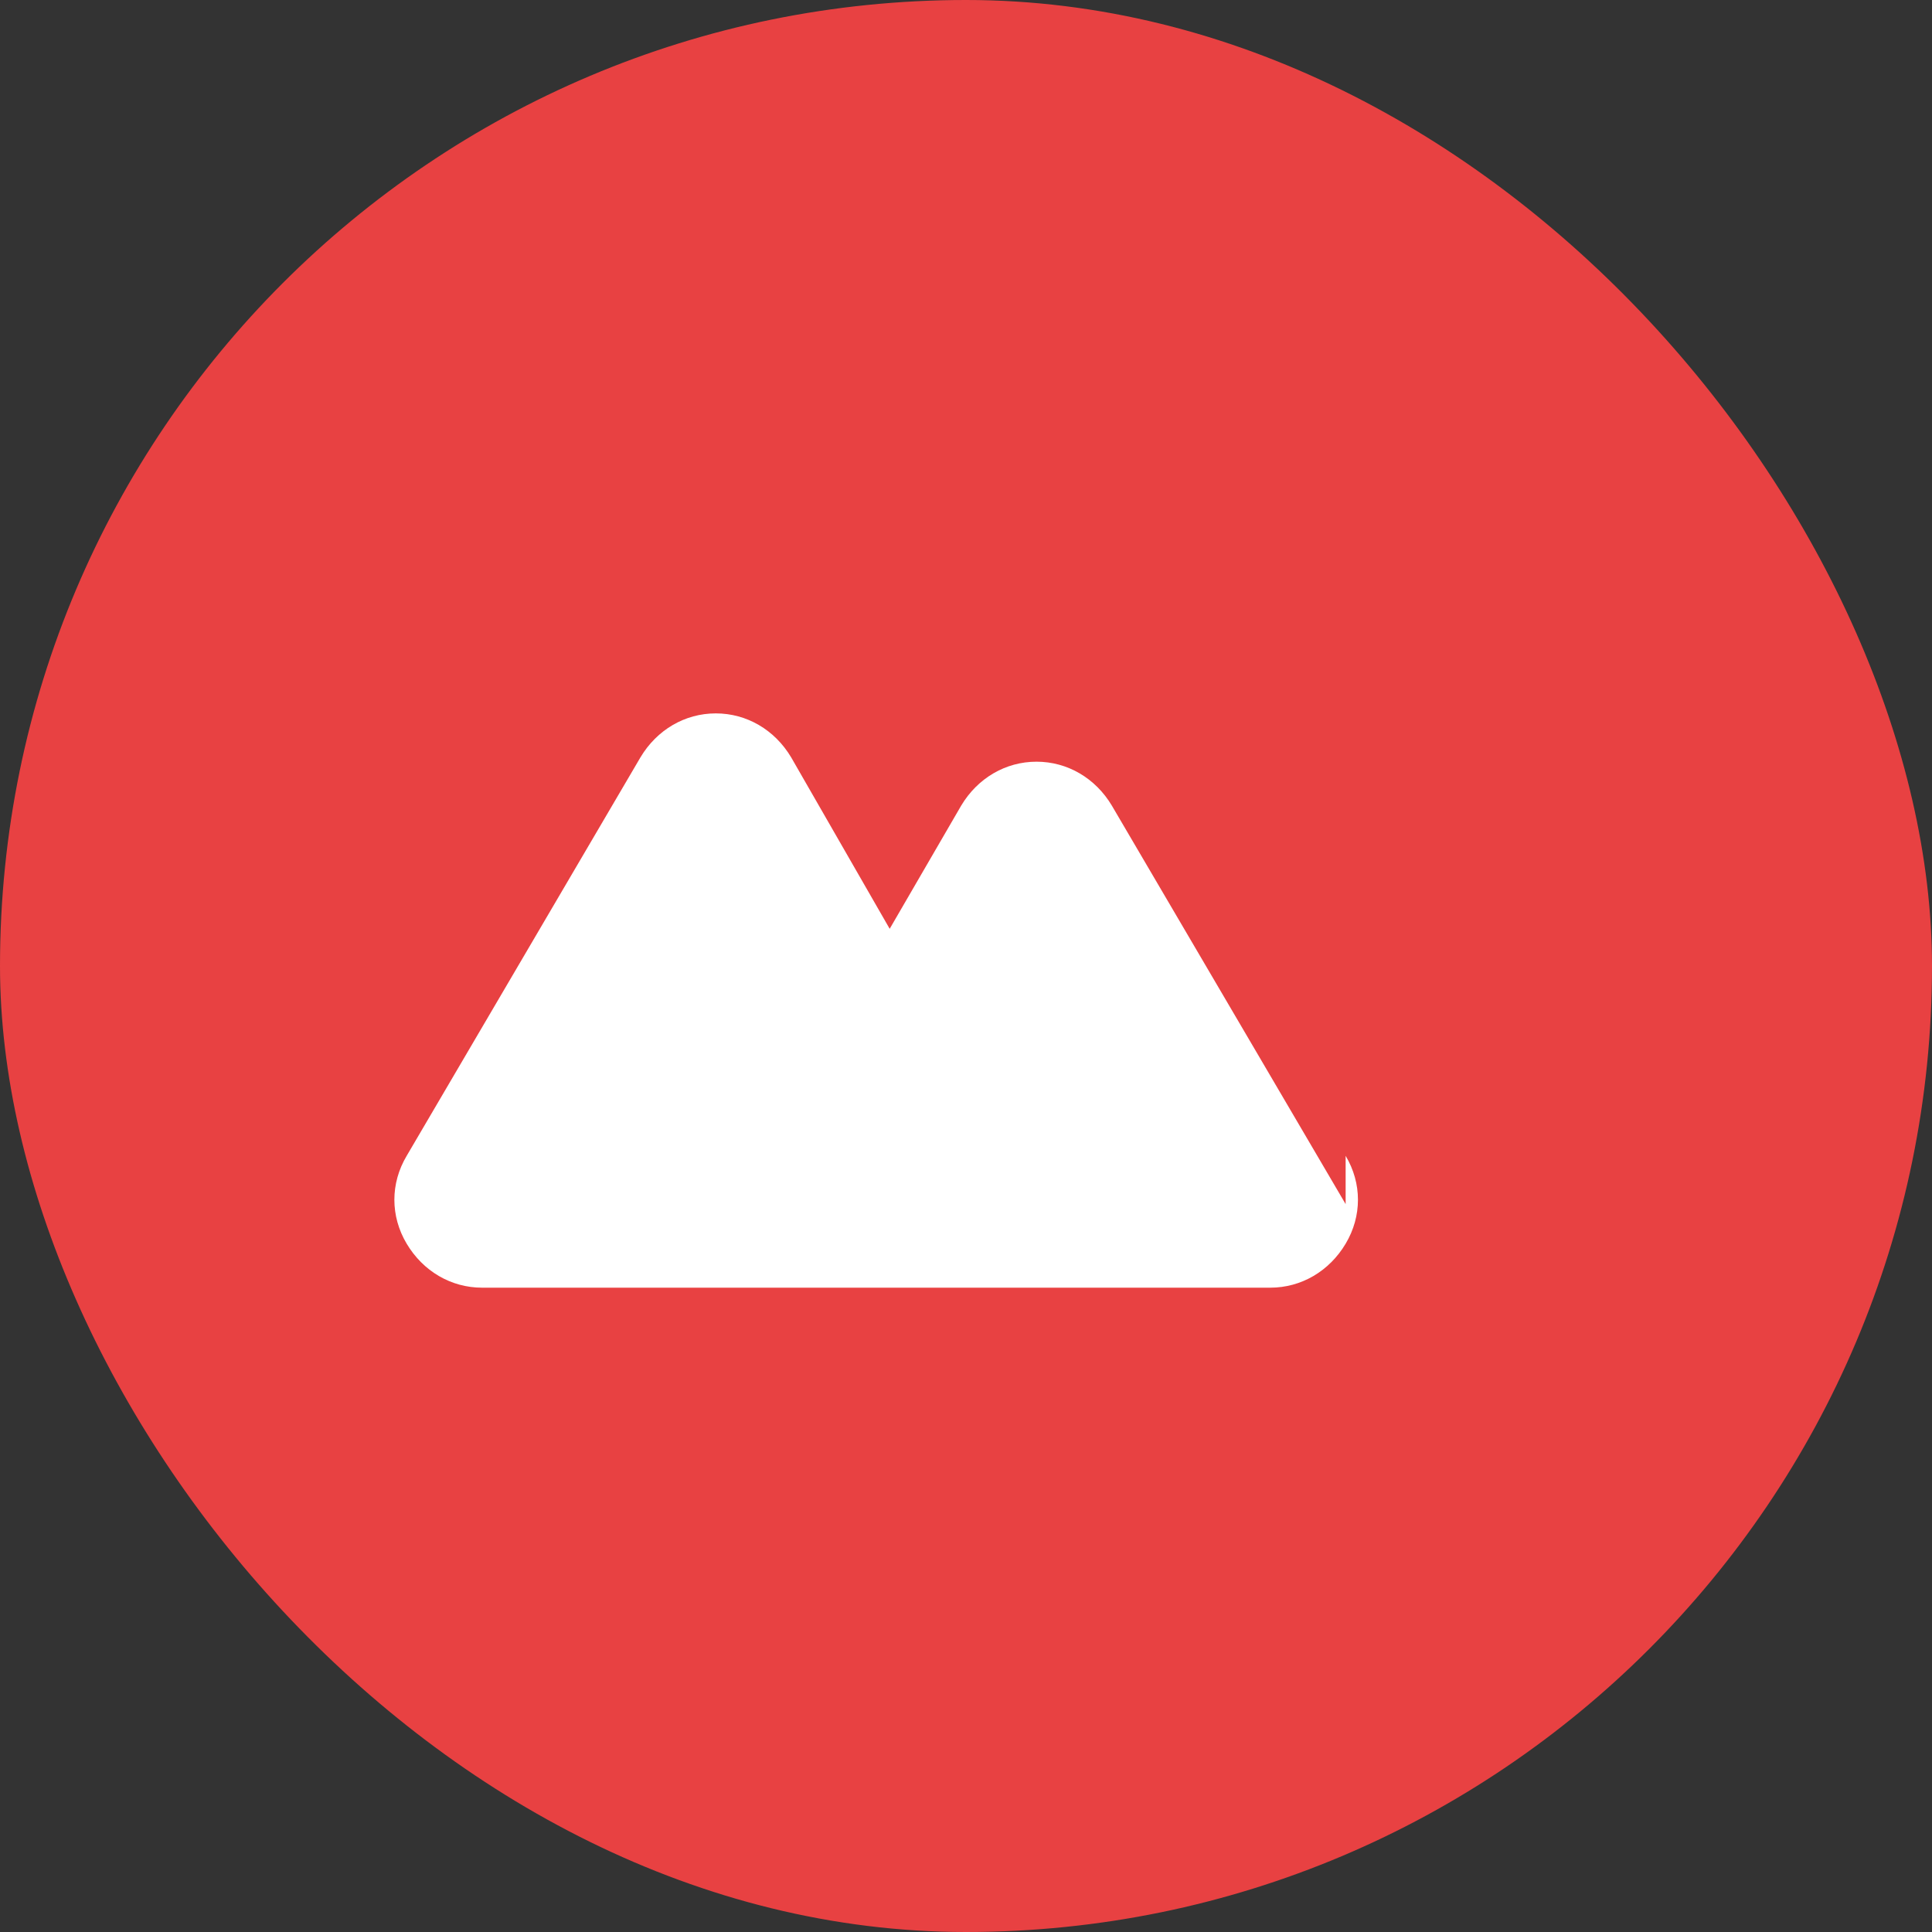 <svg width="400" height="400" viewBox="0 0 400 400" fill="none" xmlns="http://www.w3.org/2000/svg">
  <rect x="0" y="0" width="400" height="400" fill="#333333" stroke="none"/>
  <rect width="400" height="400" rx="200" fill="#E84142"/>
  <path d="M278.6 249.3L230.2 166.8C226.8 161.1 221 157.7 214.6 157.7C208.2 157.7 202.4 161.1 199 166.8L184.2 192.3L163.8 156.8C160.4 151.1 154.6 147.7 148.2 147.7C141.8 147.7 136 151.1 132.6 156.8L84.2 239.3C80.8 245 80.8 251.8 84.2 257.5C87.6 263.2 93.4 266.6 99.8 266.6H263C269.4 266.6 275.2 263.2 278.6 257.5C282 251.8 282 245 278.6 239.3ZM214.6 230.9L199.8 205.4L184.2 230.9H214.6Z" fill="white"/>
</svg> 